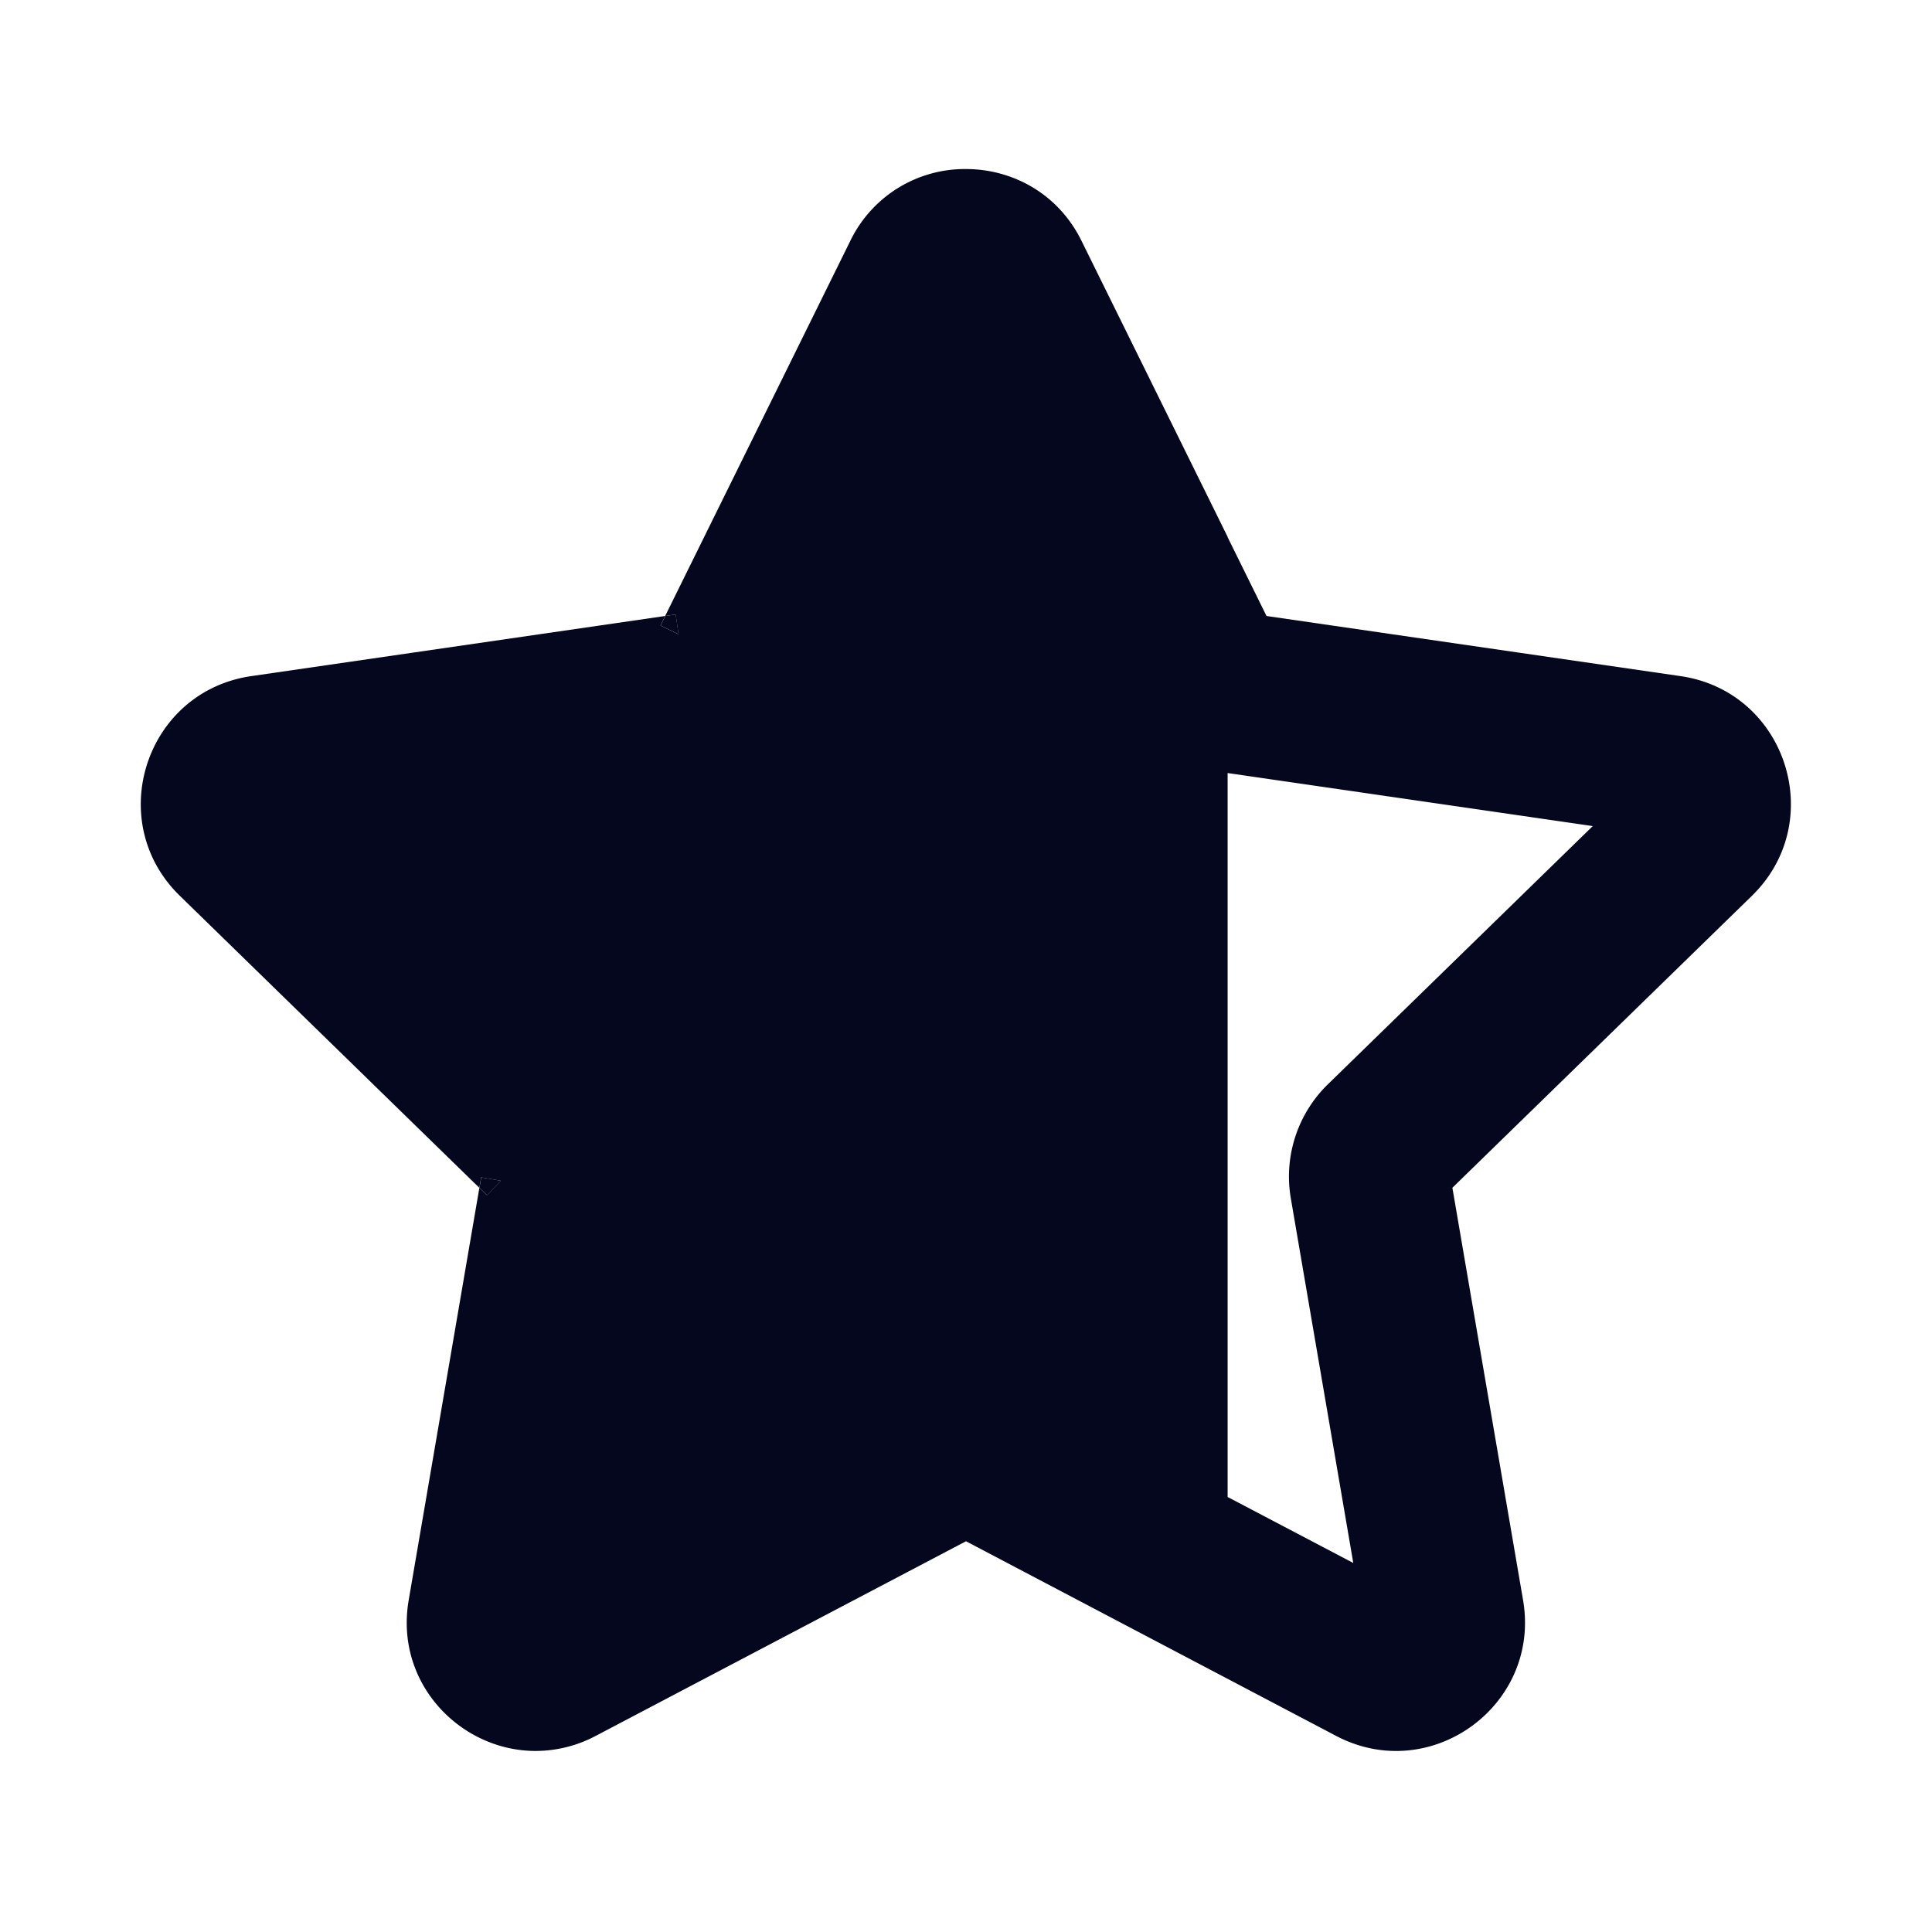 <svg xmlns="http://www.w3.org/2000/svg" width="24" height="24" fill="none"><path fill="#04071E" d="m13.211 3.103 1.79 3.625v.004l.566 1.148 5.273.766c1.107.161 1.55 1.522.748 2.303l-3.815 3.72.9 5.25c.19 1.103-.968 1.944-1.958 1.424L12 18.863l-4.715 2.48a1.34 1.34 0 0 1-.63.158c-.787 0-1.48-.709-1.331-1.582l.9-5.25-3.815-3.72c-.8-.78-.359-2.142.749-2.302L8.43 7.88l2.358-4.777c.248-.502.73-.753 1.212-.753s.963.25 1.211.753m1.79 6.181v9.463l2.143 1.126-.863-5.029a1.35 1.35 0 0 1 .388-1.195l3.654-3.562-5.05-.734A1.4 1.4 0 0 1 15 9.284"/><path fill="#04071E" fill-rule="evenodd" d="M12.987 3.213A1.08 1.08 0 0 0 12 2.6c-.395 0-.786.204-.988.613L8.596 8.11l-5.402.785a1.1 1.1 0 0 0-.61 1.876l3.91 3.81-.924 5.382c-.121.708.441 1.289 1.085 1.289.168 0 .342-.04.513-.13L12 18.581l4.83 2.54a1.1 1.1 0 0 0 1.597-1.16l-.923-5.38 3.91-3.81a1.1 1.1 0 0 0-.61-1.877L15.4 8.109l-.65-1.32v-.003zM12 2.1c.568 0 1.142.297 1.435.892l1.815 3.677v.004l.483.979 5.143.747c1.312.19 1.836 1.804.886 2.73l-3.72 3.626.878 5.122c.224 1.307-1.148 2.304-2.322 1.687L12 19.146 7.4 21.564a1.6 1.6 0 0 1-.746.187c-.93 0-1.755-.837-1.577-1.874l.878-5.122.094.092.175-.179-.247-.042-.022.13-3.721-3.628c-.95-.925-.426-2.538.887-2.729l5.142-.747-.058.118.224.11-.036-.247-.13.019 2.3-4.66A1.58 1.58 0 0 1 12 2.1m2.75 6.825.337.124a1 1 0 0 0 .222.057l5.551.807-4.016 3.915a1.1 1.1 0 0 0-.317.974l.949 5.528-2.726-1.432zm.5.678v8.993l1.561.82-.776-4.53a1.6 1.6 0 0 1 .46-1.416l3.291-3.208z" clip-rule="evenodd"/><path fill="#04071E" d="m8.264 7.652-.058.118.224.11-.036-.247zM5.956 14.755l.094.092.175-.179-.247-.042z"/></svg>